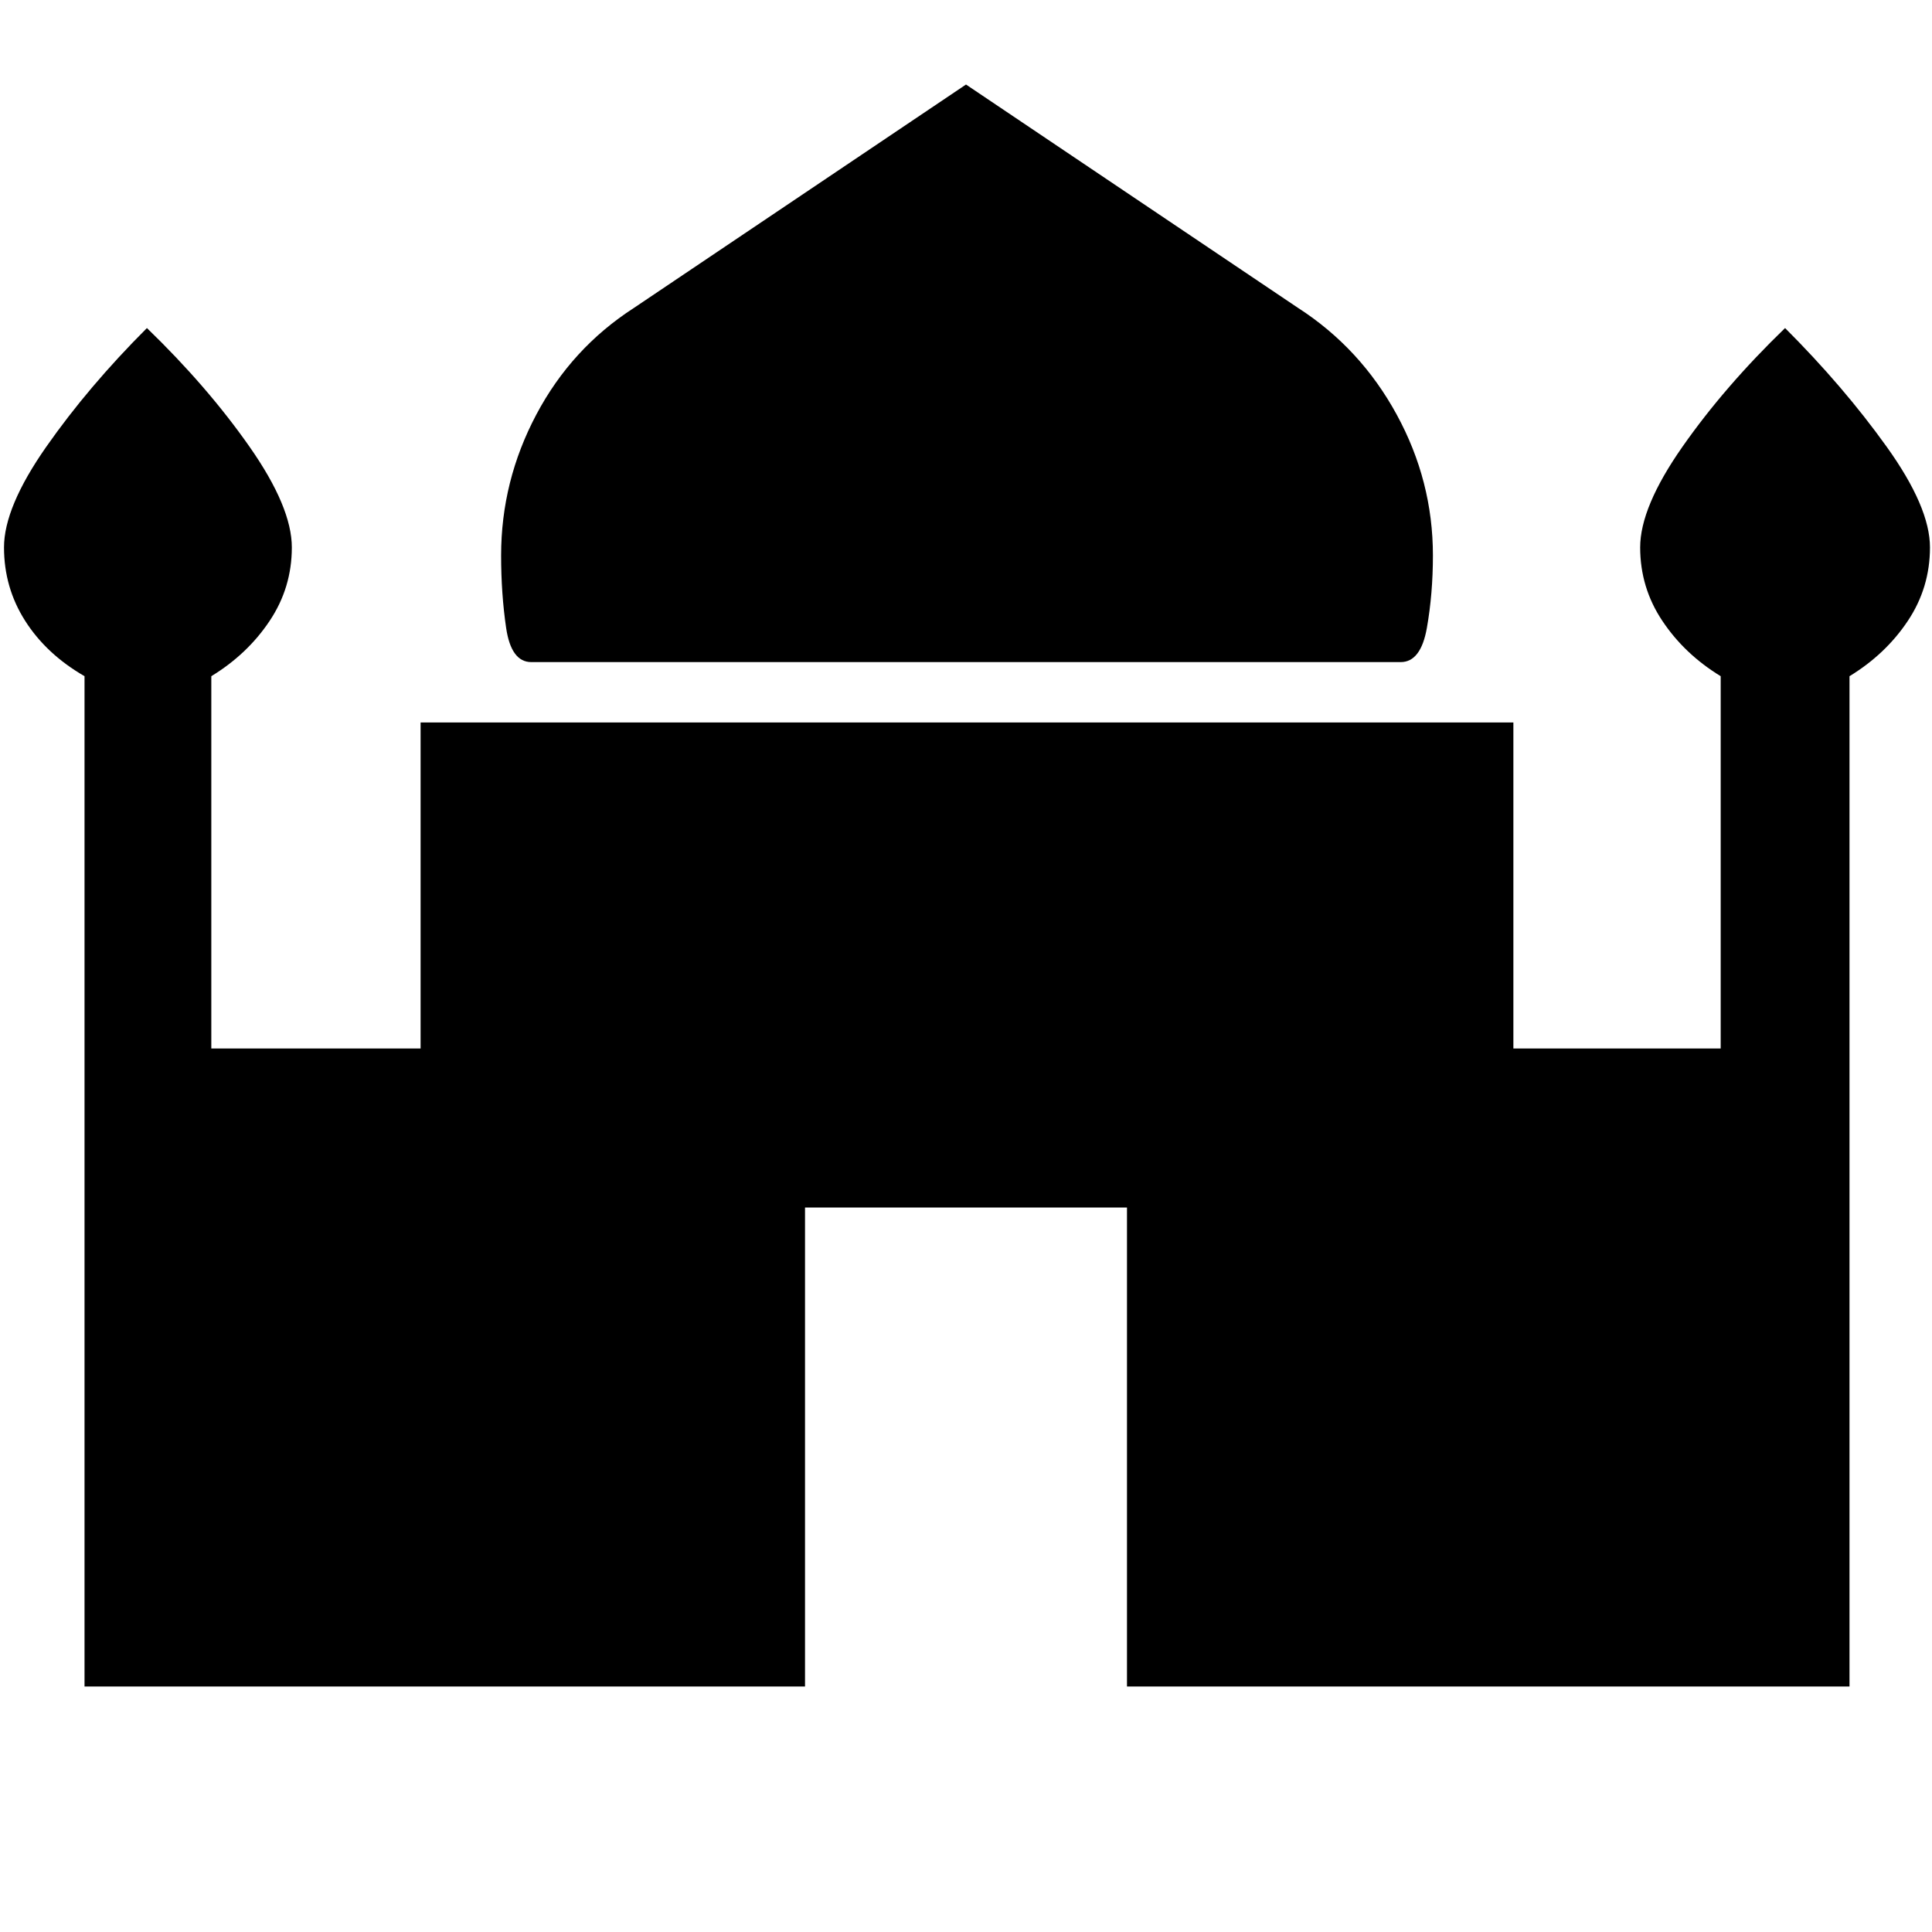 <svg xmlns="http://www.w3.org/2000/svg" height="40" width="40"><path d="M11 13.708Q10.583 13.708 10.479 13Q10.375 12.292 10.375 11.5Q10.375 9.958 11.104 8.583Q11.833 7.208 13.125 6.375L20 1.75L26.875 6.375Q28.167 7.208 28.917 8.583Q29.667 9.958 29.667 11.5Q29.667 12.292 29.542 13Q29.417 13.708 29 13.708ZM1.75 34.917V14Q0.958 13.542 0.521 12.854Q0.083 12.167 0.083 11.333Q0.083 10.5 0.958 9.25Q1.833 8 3.042 6.792Q4.292 8 5.167 9.25Q6.042 10.5 6.042 11.333Q6.042 12.167 5.583 12.854Q5.125 13.542 4.375 14V21.708H8.708V14.958H31.333V21.708H35.625V14Q34.875 13.542 34.417 12.854Q33.958 12.167 33.958 11.333Q33.958 10.5 34.833 9.25Q35.708 8 36.958 6.792Q38.167 8 39.062 9.25Q39.958 10.5 39.958 11.333Q39.958 12.167 39.5 12.854Q39.042 13.542 38.292 14V34.917H23.333V25H16.667V34.917Z"/></svg>